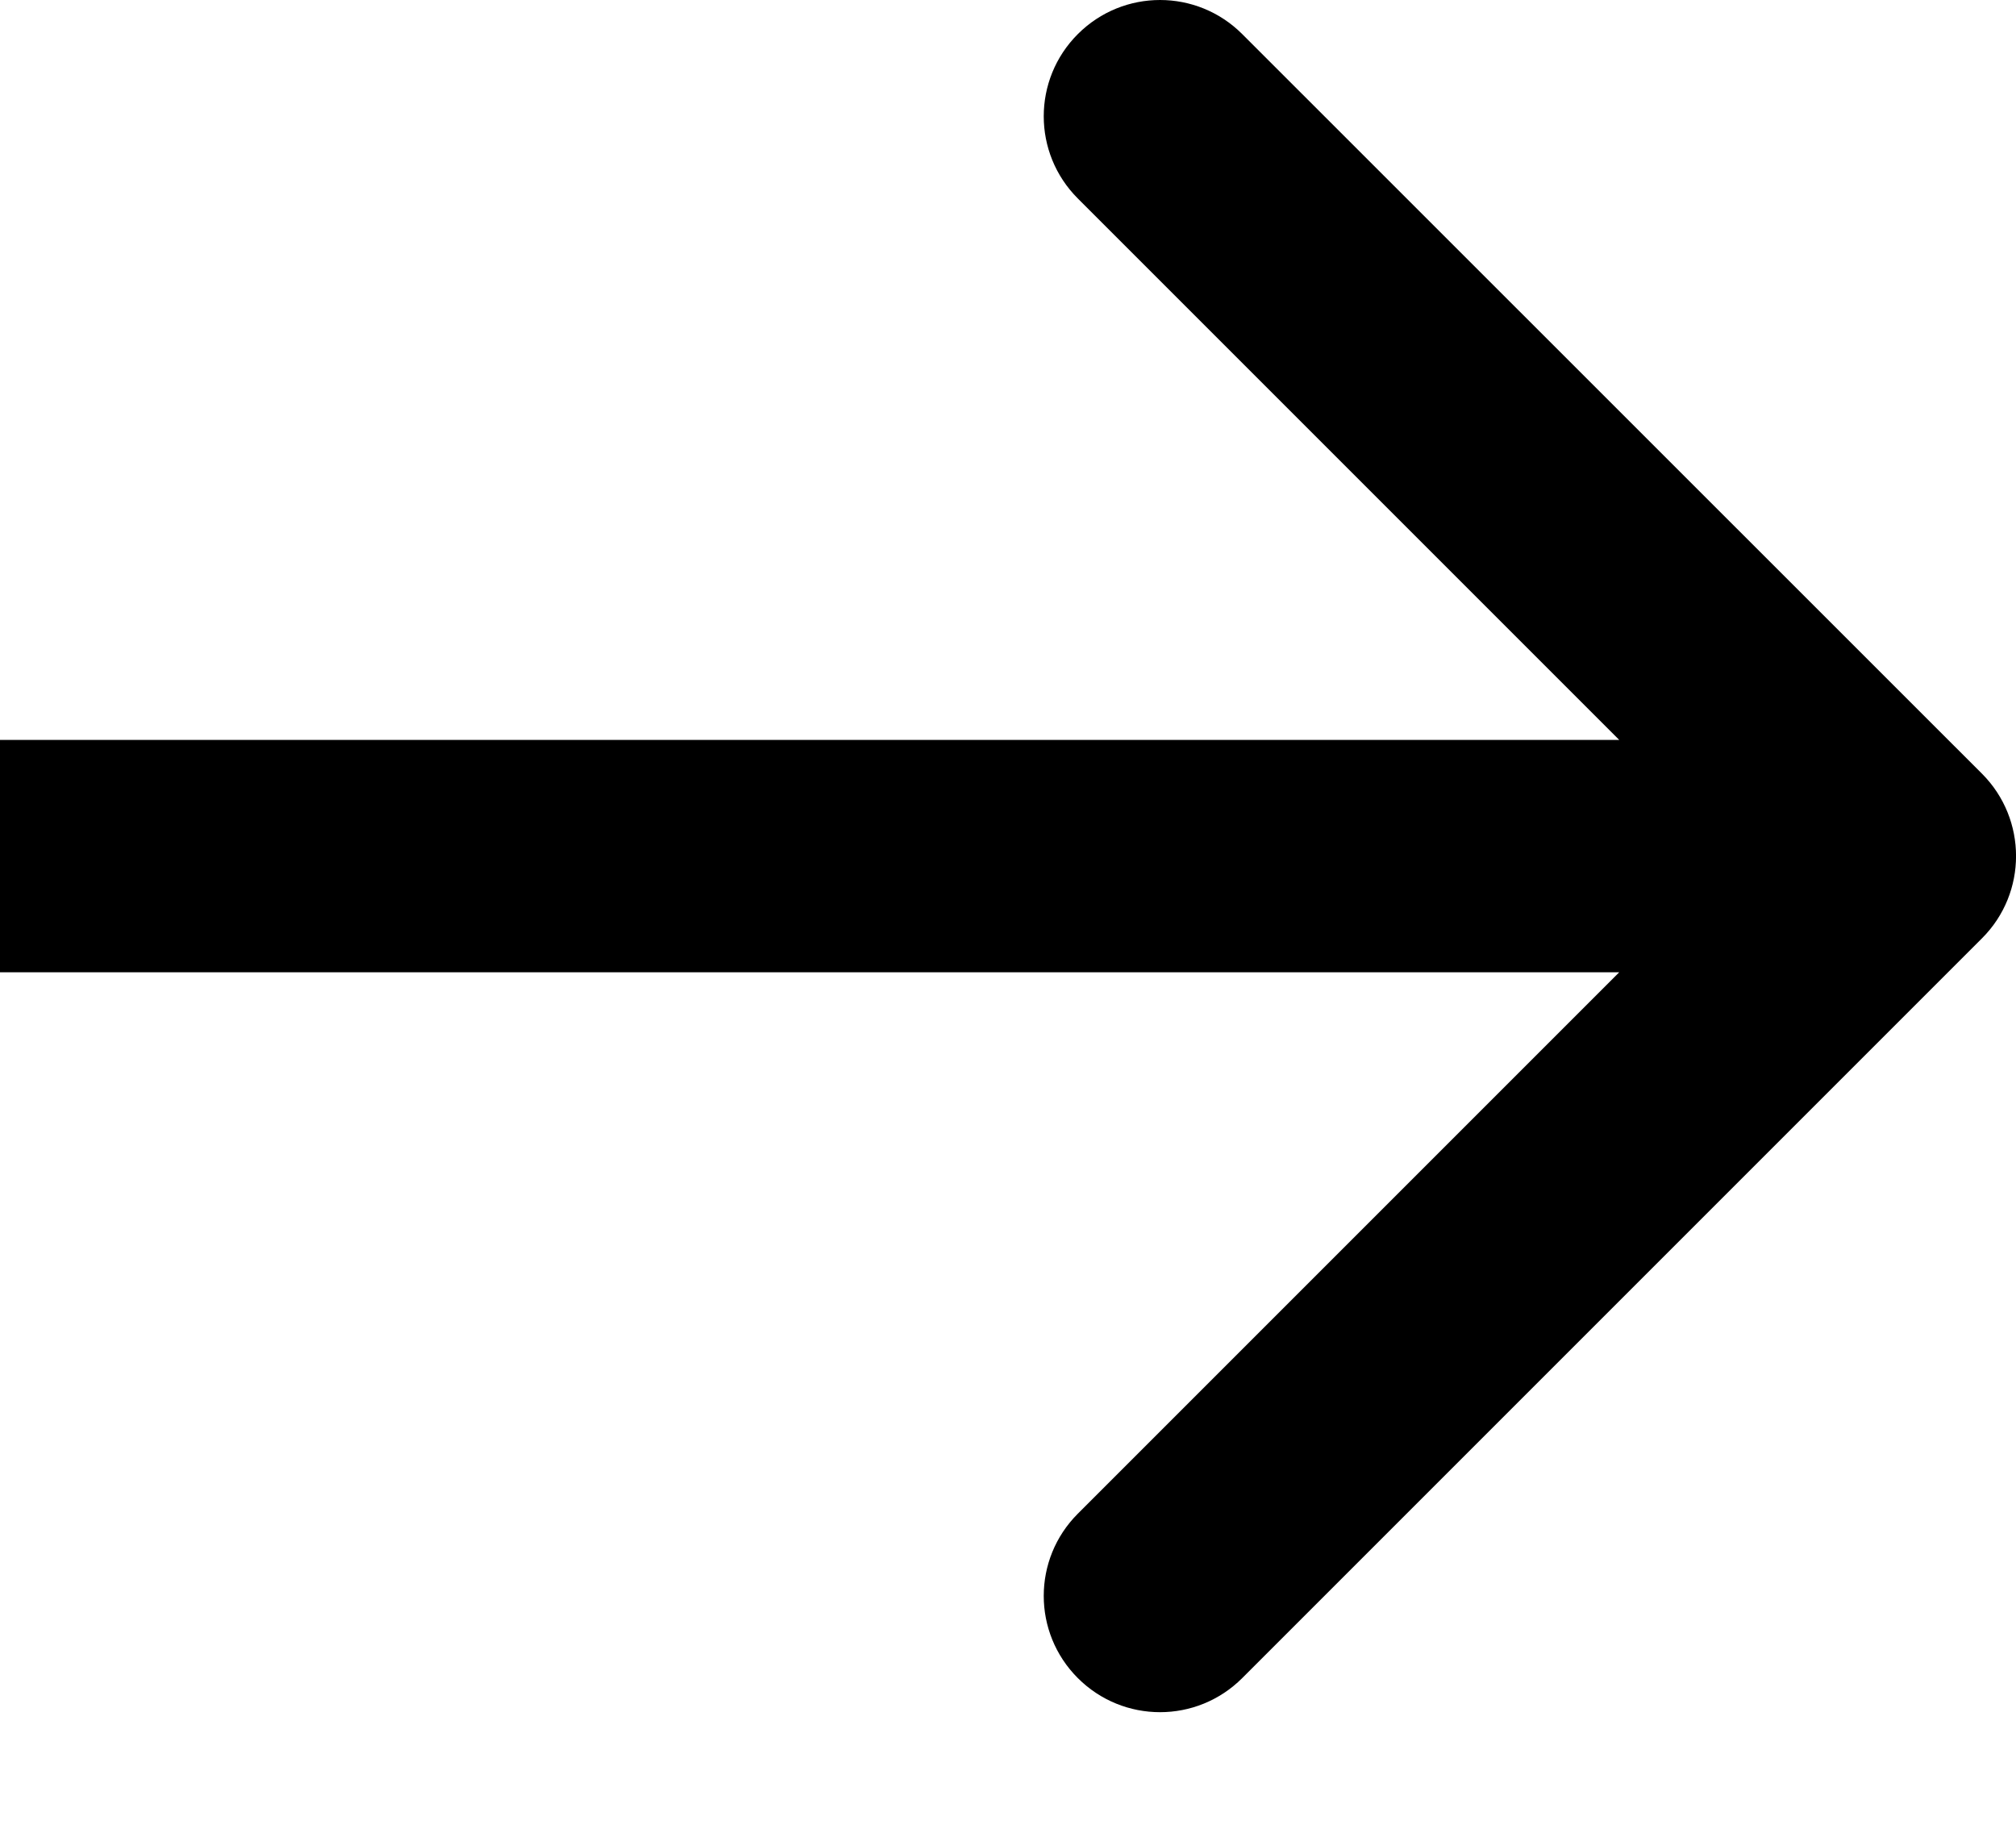<svg width="11" height="10" viewBox="0 0 11 10" fill="none" xmlns="http://www.w3.org/2000/svg">
<path d="M10.815 5.119C11.062 4.872 11.062 4.47 10.815 4.222L6.778 0.186C6.53 -0.062 6.129 -0.062 5.881 0.186C5.633 0.434 5.633 0.835 5.881 1.083L9.469 4.671L5.881 8.259C5.633 8.507 5.633 8.908 5.881 9.156C6.129 9.404 6.53 9.404 6.778 9.156L10.815 5.119ZM0 4.671V5.305H10.366V4.671V4.037H0V4.671Z" fill="black"/>
</svg>
